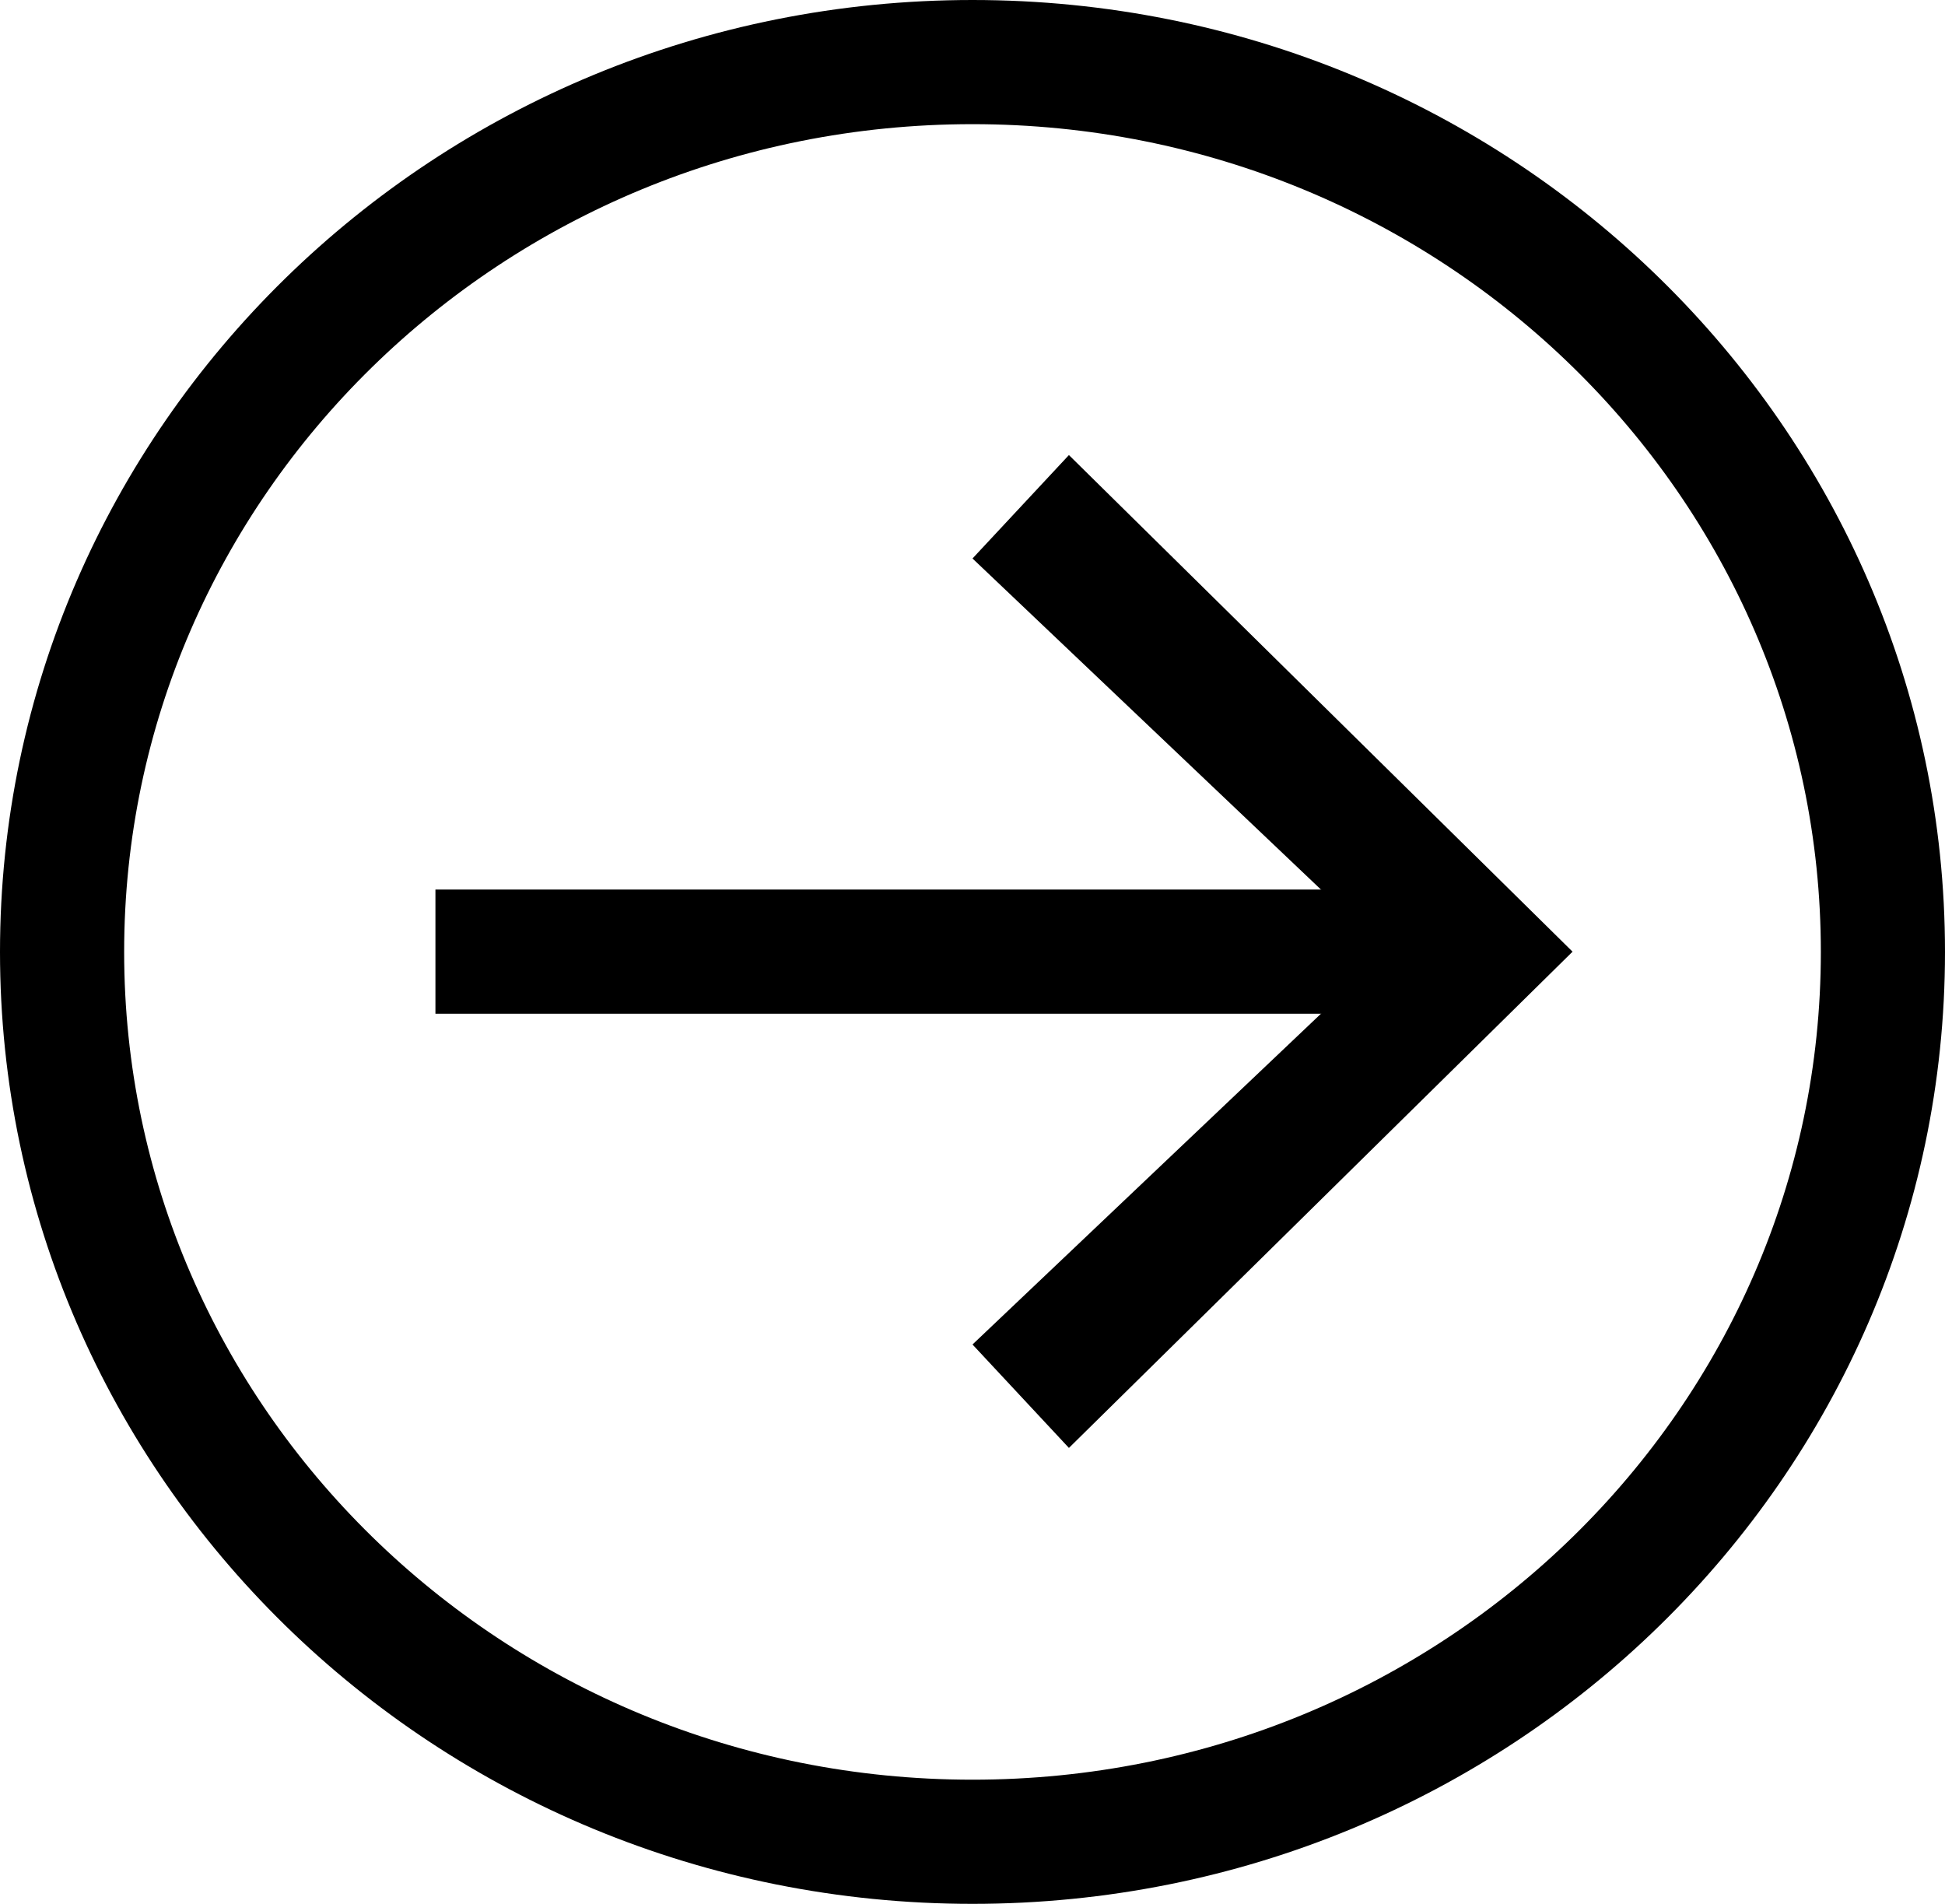 <svg width="47" height="46" viewBox="0 0 47 46" fill="none" xmlns="http://www.w3.org/2000/svg">
<path d="M25.83 10.995L23.5 13.494L33.5 22.994L23.5 32.485L25.83 34.984L31.915 28.989L38 22.994L25.83 10.995Z" fill="black"/>
<line y1="-1.5" x2="23" y2="-1.5" transform="matrix(-1 0 0 1 33.522 24.493)" stroke="black" stroke-width="3"/>
<path d="M1.5 23C1.5 34.844 11.319 44.5 23.5 44.5C35.681 44.5 45.5 34.844 45.5 23C45.5 11.156 35.681 1.5 23.5 1.5C11.319 1.5 1.5 11.156 1.5 23Z" stroke="black" stroke-width="3"/>
</svg>
